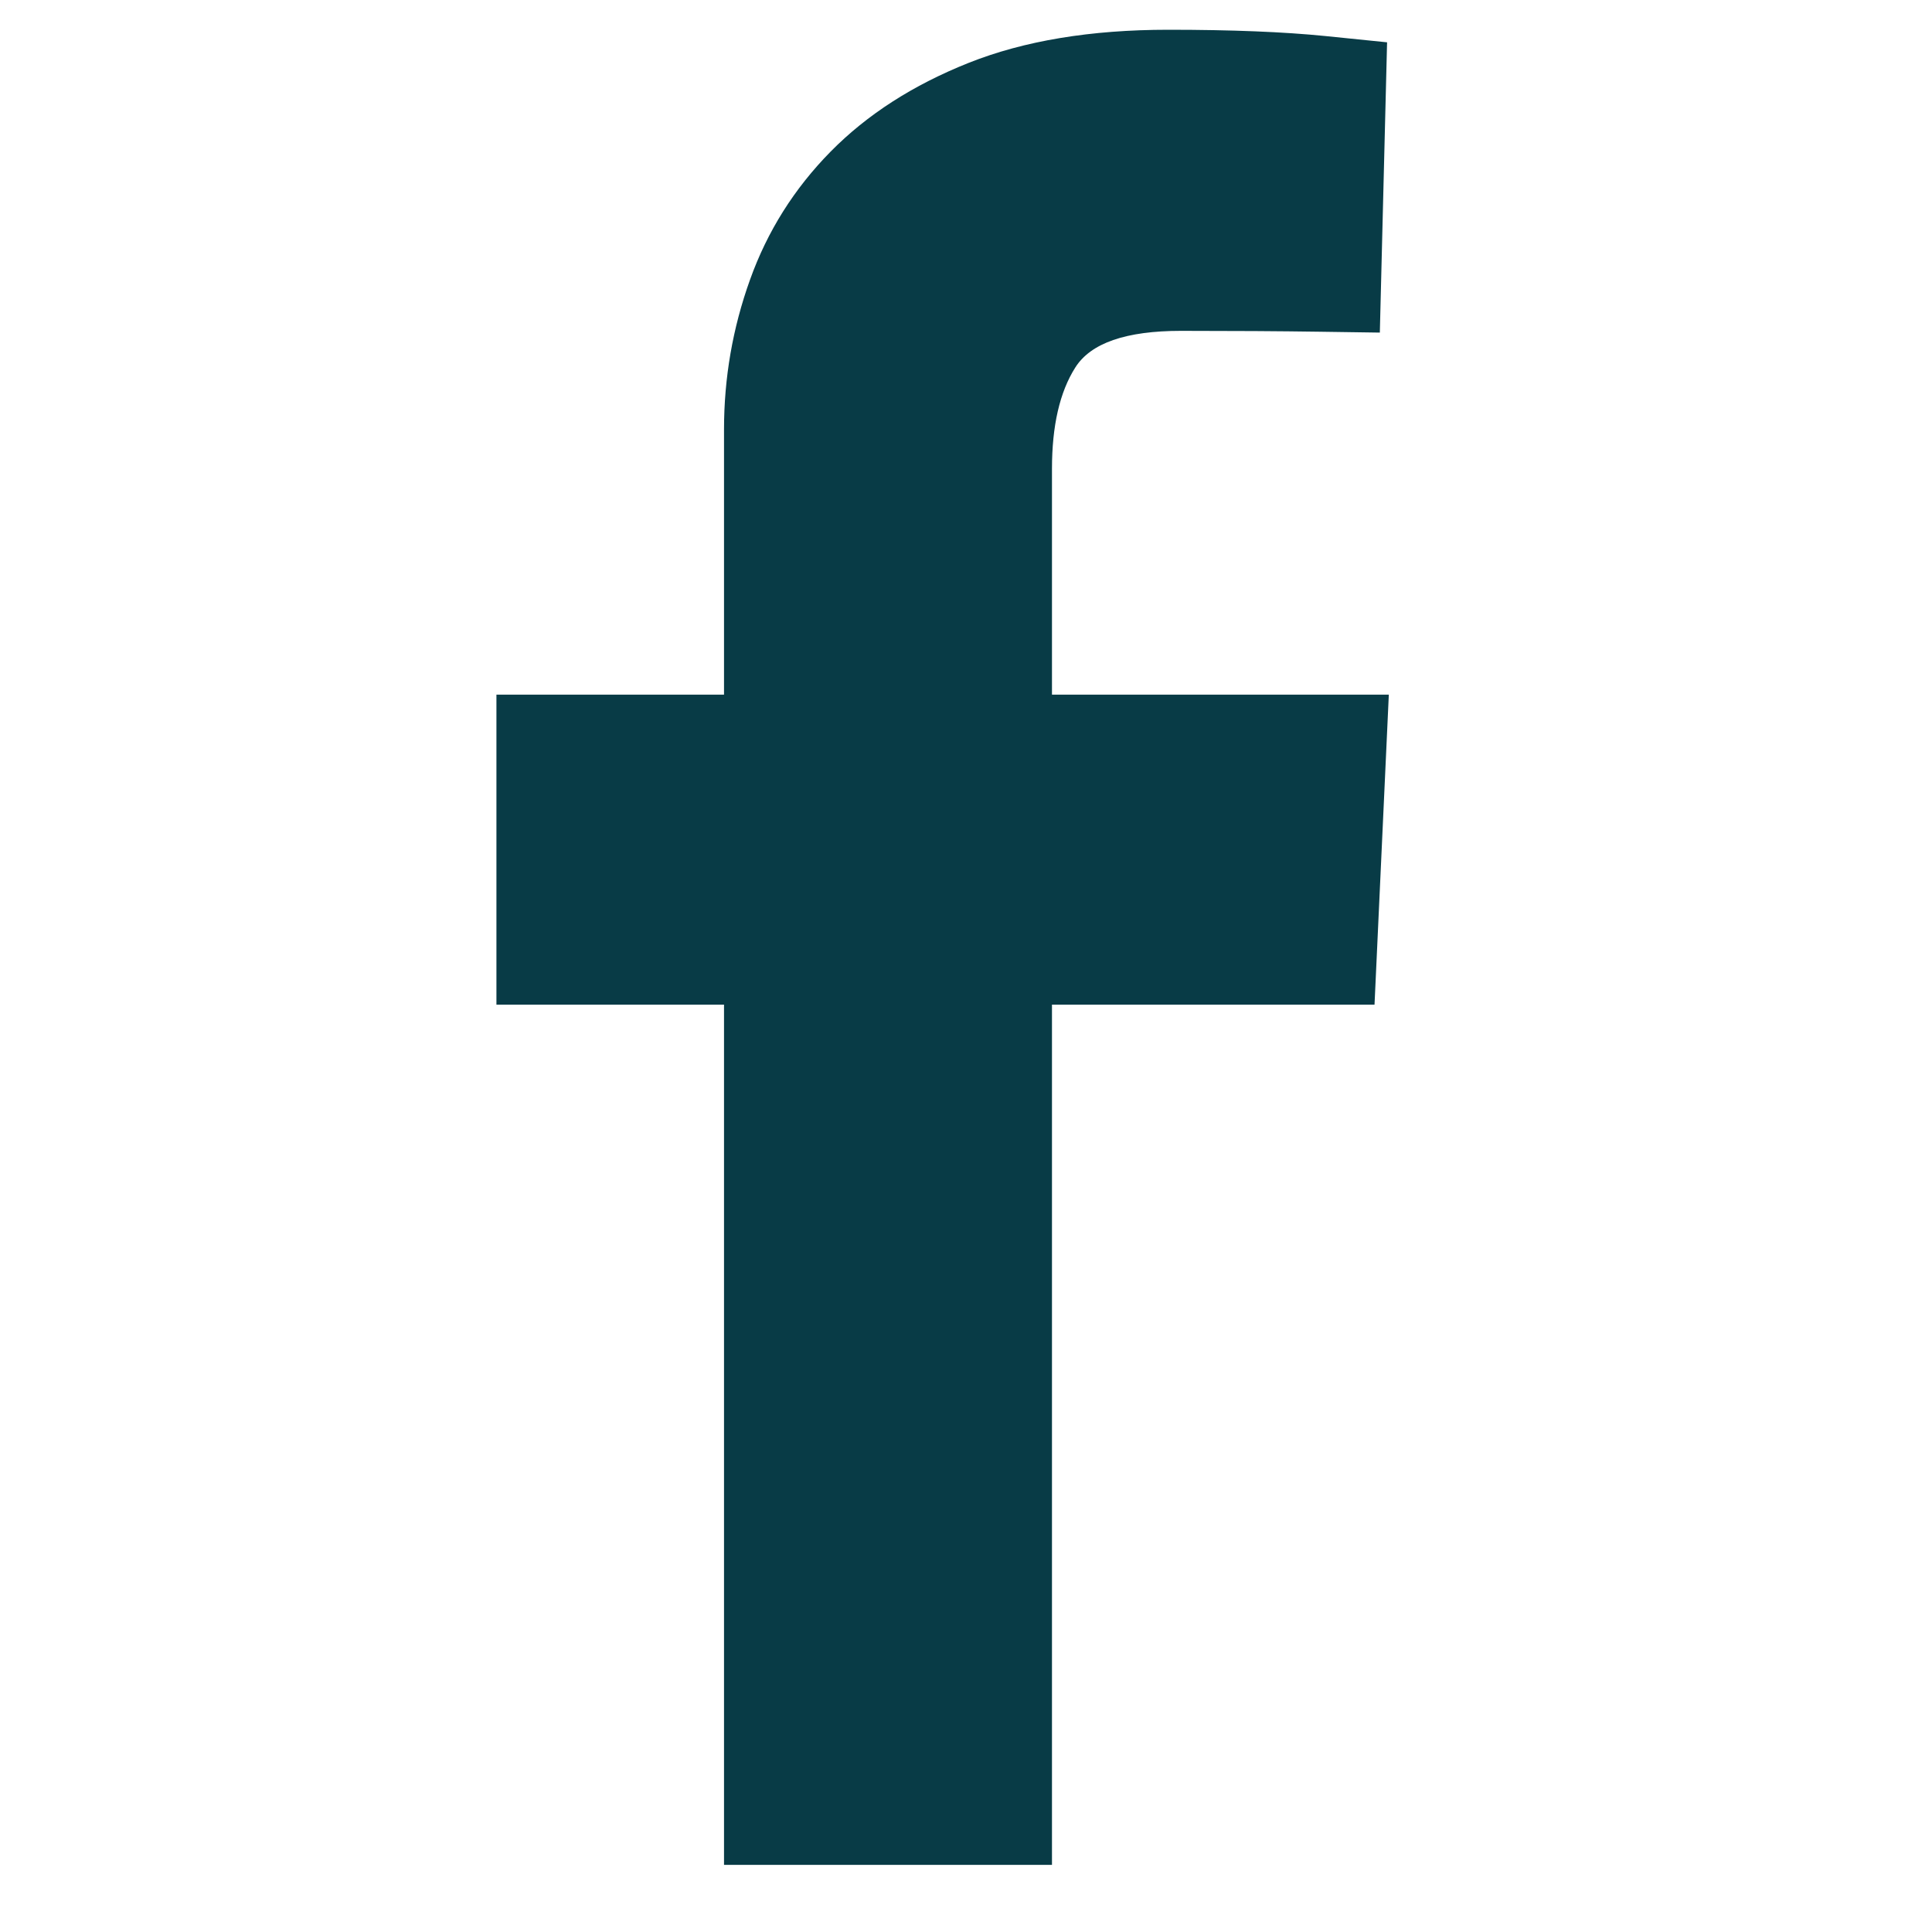 <svg width="20" height="20" viewBox="0 0 20 20" fill="none" xmlns="http://www.w3.org/2000/svg">
<g id="Link" clip-path="url(#clip0_931_2739)">
<path id="Vector" d="M5.139 10.4V7.191H7.495C7.495 7.191 7.495 6.912 7.495 6.356C7.495 5.799 7.495 5.162 7.495 4.445C7.495 3.913 7.584 3.397 7.764 2.896C7.943 2.395 8.221 1.953 8.598 1.57C8.976 1.186 9.452 0.88 10.027 0.651C10.602 0.422 11.291 0.308 12.095 0.308C12.751 0.308 13.292 0.33 13.719 0.373L14.359 0.438L14.284 3.443L13.663 3.434C13.249 3.428 12.77 3.425 12.225 3.425C11.656 3.425 11.291 3.551 11.131 3.805C10.97 4.059 10.89 4.408 10.89 4.853C10.89 4.903 10.89 4.94 10.89 4.964V5.002C10.89 5.125 10.89 5.354 10.89 5.688C10.89 6.022 10.89 6.523 10.89 7.191H14.377L14.229 10.4H10.89V19.305H7.495V10.4H5.139Z" fill="#083B46"/>
</g>
<defs>
<clipPath id="clip0_931_2739">
<rect width="19.516" height="19.516" fill="white" transform="matrix(1 0 0 -1 0 19.75)"/>
</clipPath>
</defs>
</svg>
